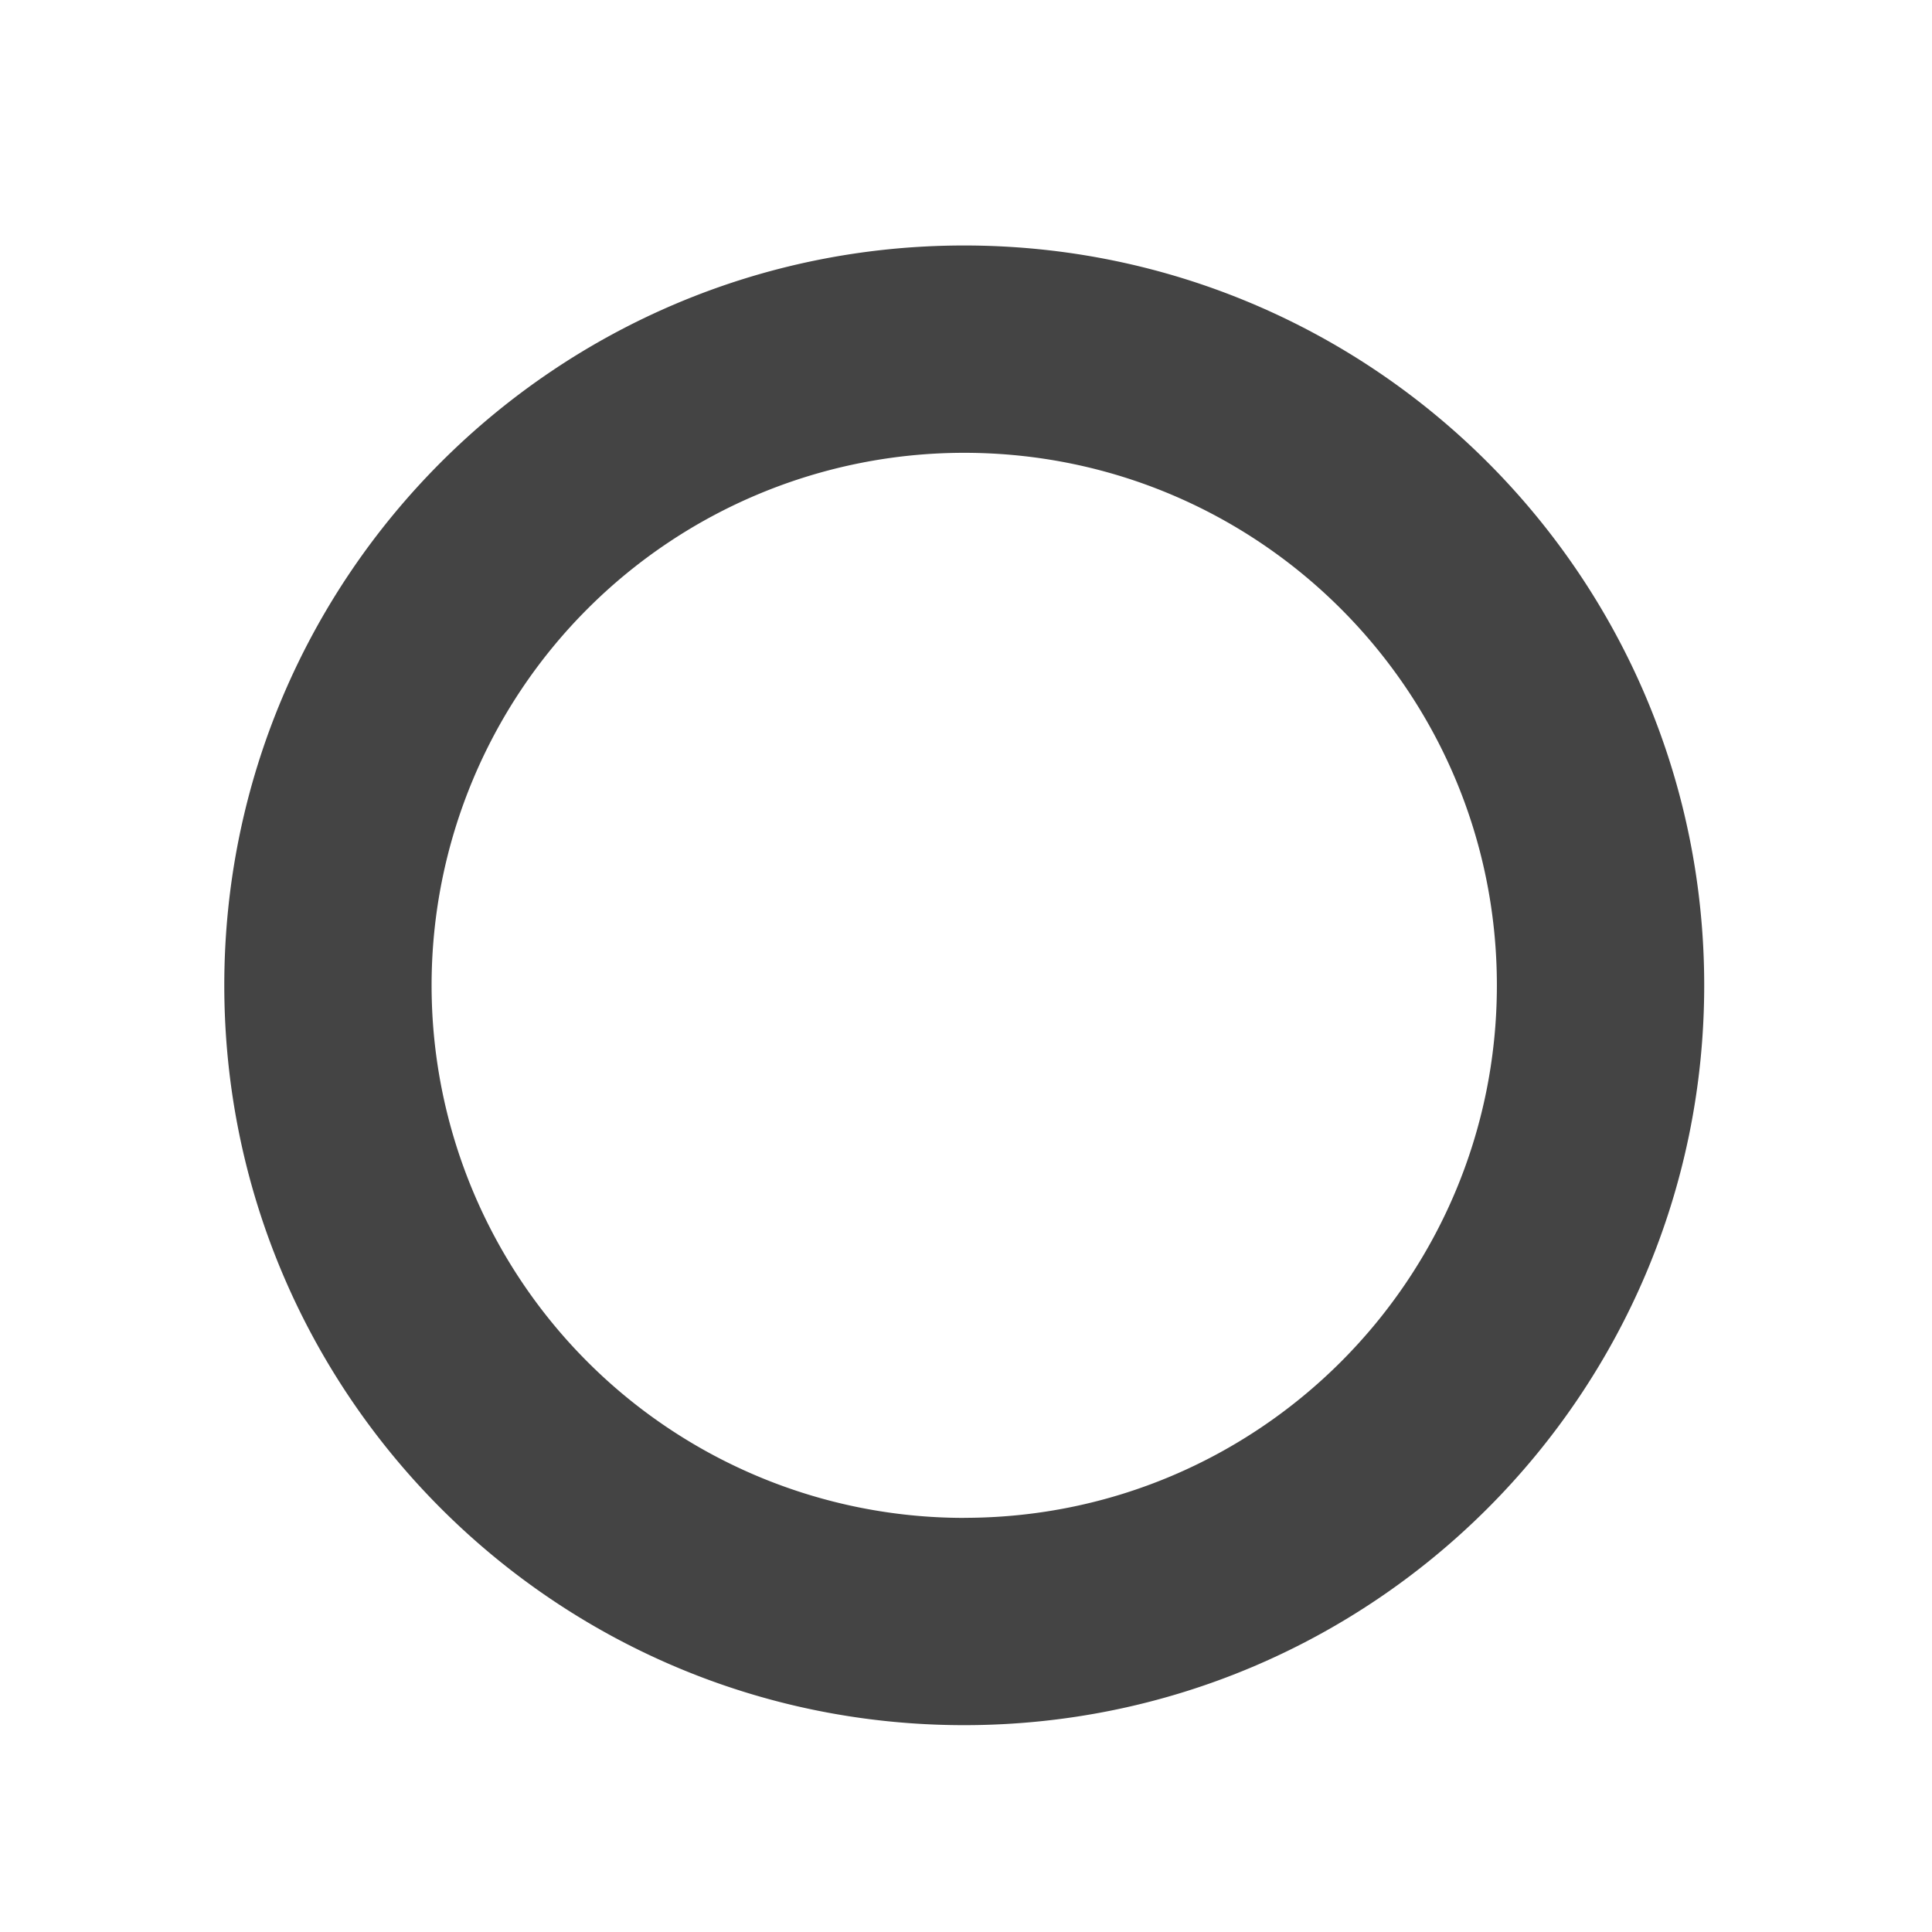 <svg xmlns="http://www.w3.org/2000/svg" viewBox="0 0 32 32"><path fill="#444" d="M15.969 28.574c6.77 0 12.258-5.484 12.258-12.254S22.738 4.066 15.969 4.066c-6.766 0-12.254 5.485-12.254 12.254 0 6.77 5.488 12.254 12.254 12.254zm0-3.433a8.82 8.82 0 010-17.641c4.875 0 8.824 3.95 8.824 8.82 0 4.871-3.95 8.82-8.824 8.82zm0 0"/></svg>